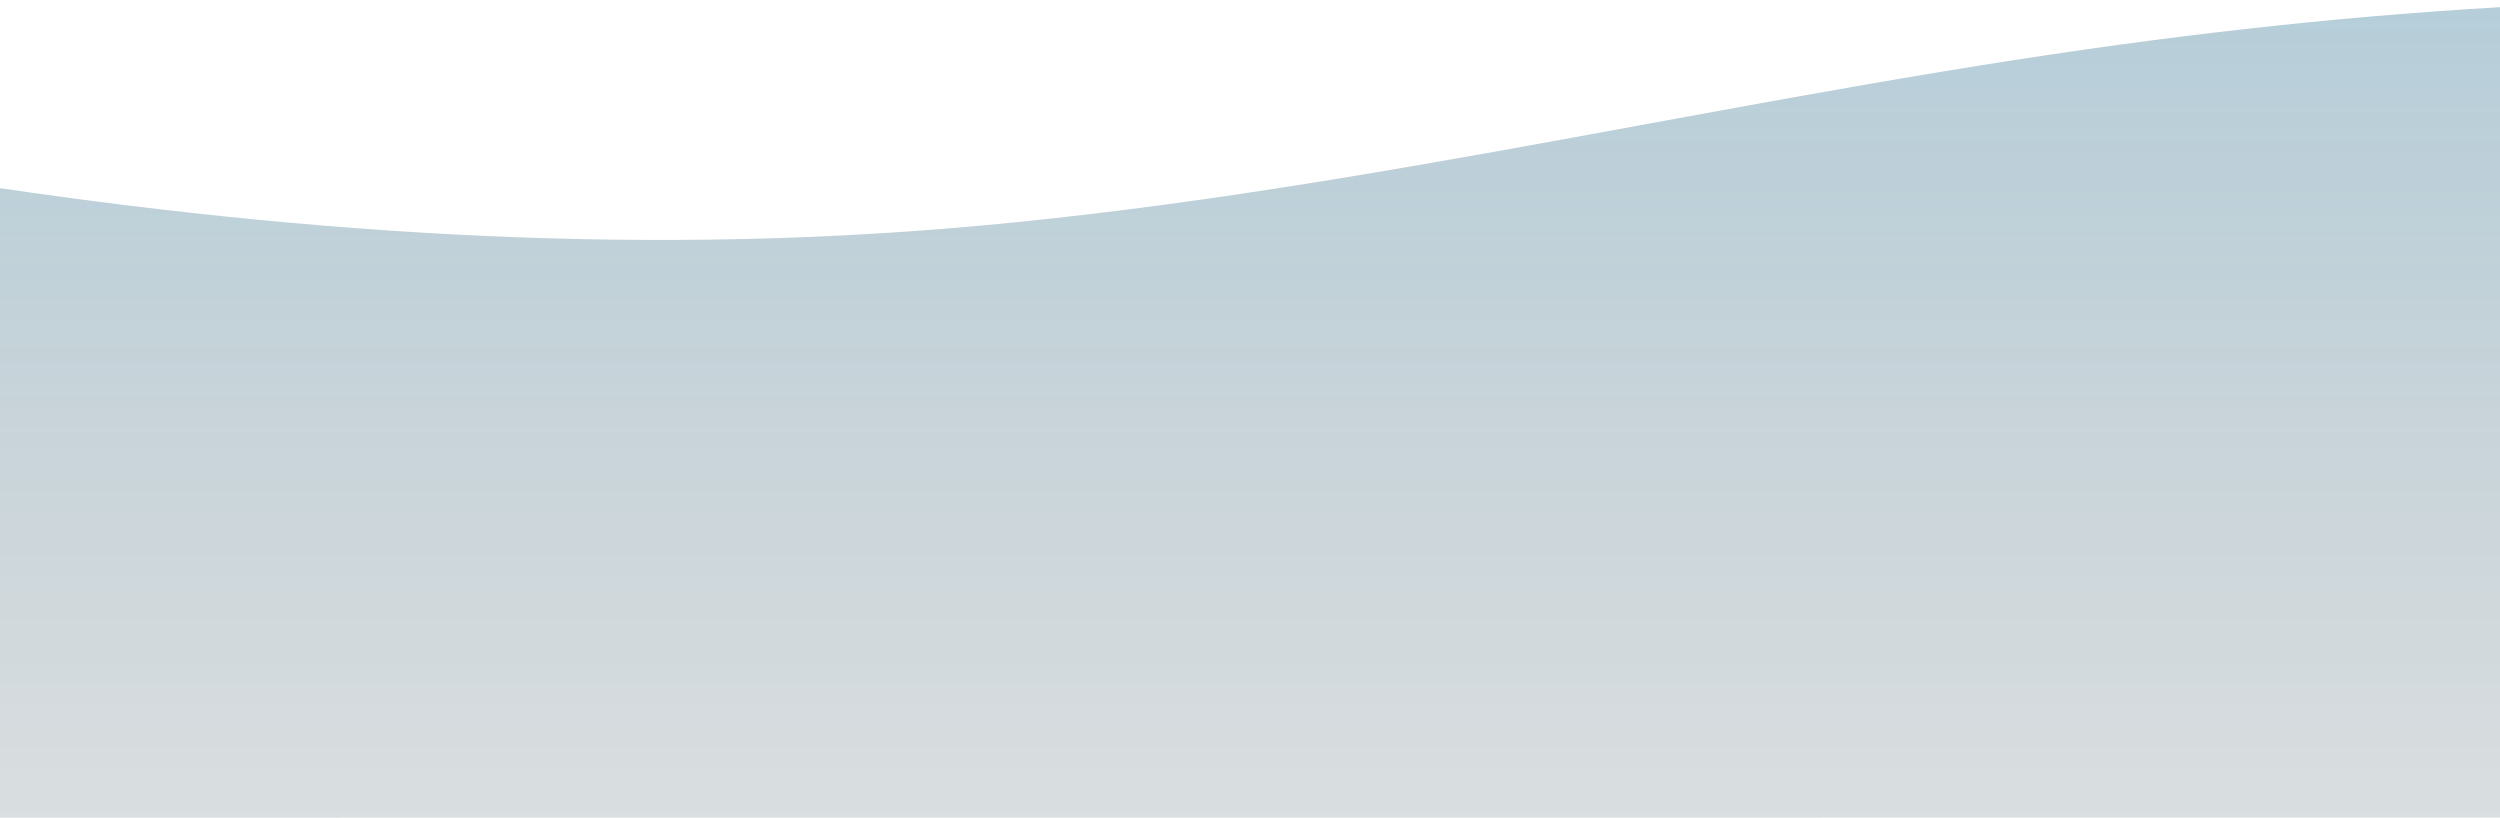 <svg width="1920" height="628" viewBox="0 0 1920 628" fill="none" xmlns="http://www.w3.org/2000/svg">
<path opacity="0.3" d="M3538 627.796V278.049C3154.25 178.131 2775.78 51.994 2382.12 13.14C2123.13 -12.264 1861.5 0.914 1603.85 37.661C1300.64 80.862 1001.62 156.599 696.144 177.859C430.203 196.403 162.862 173.24 -100.17 128.613C-275.83 98.794 -451.49 59.194 -629.52 62.318C-756.323 64.764 -886.734 91.39 -997 152.523V628L3538 627.796Z" fill="url(#paint0_linear)"/>
<defs>
<linearGradient id="paint0_linear" x1="1270.43" y1="0.008" x2="1270.43" y2="628.029" gradientUnits="userSpaceOnUse">
<stop stop-color="#0B5C82"/>
<stop offset="1" stop-color="#032230" stop-opacity="0.5"/>
</linearGradient>
</defs>
</svg>
